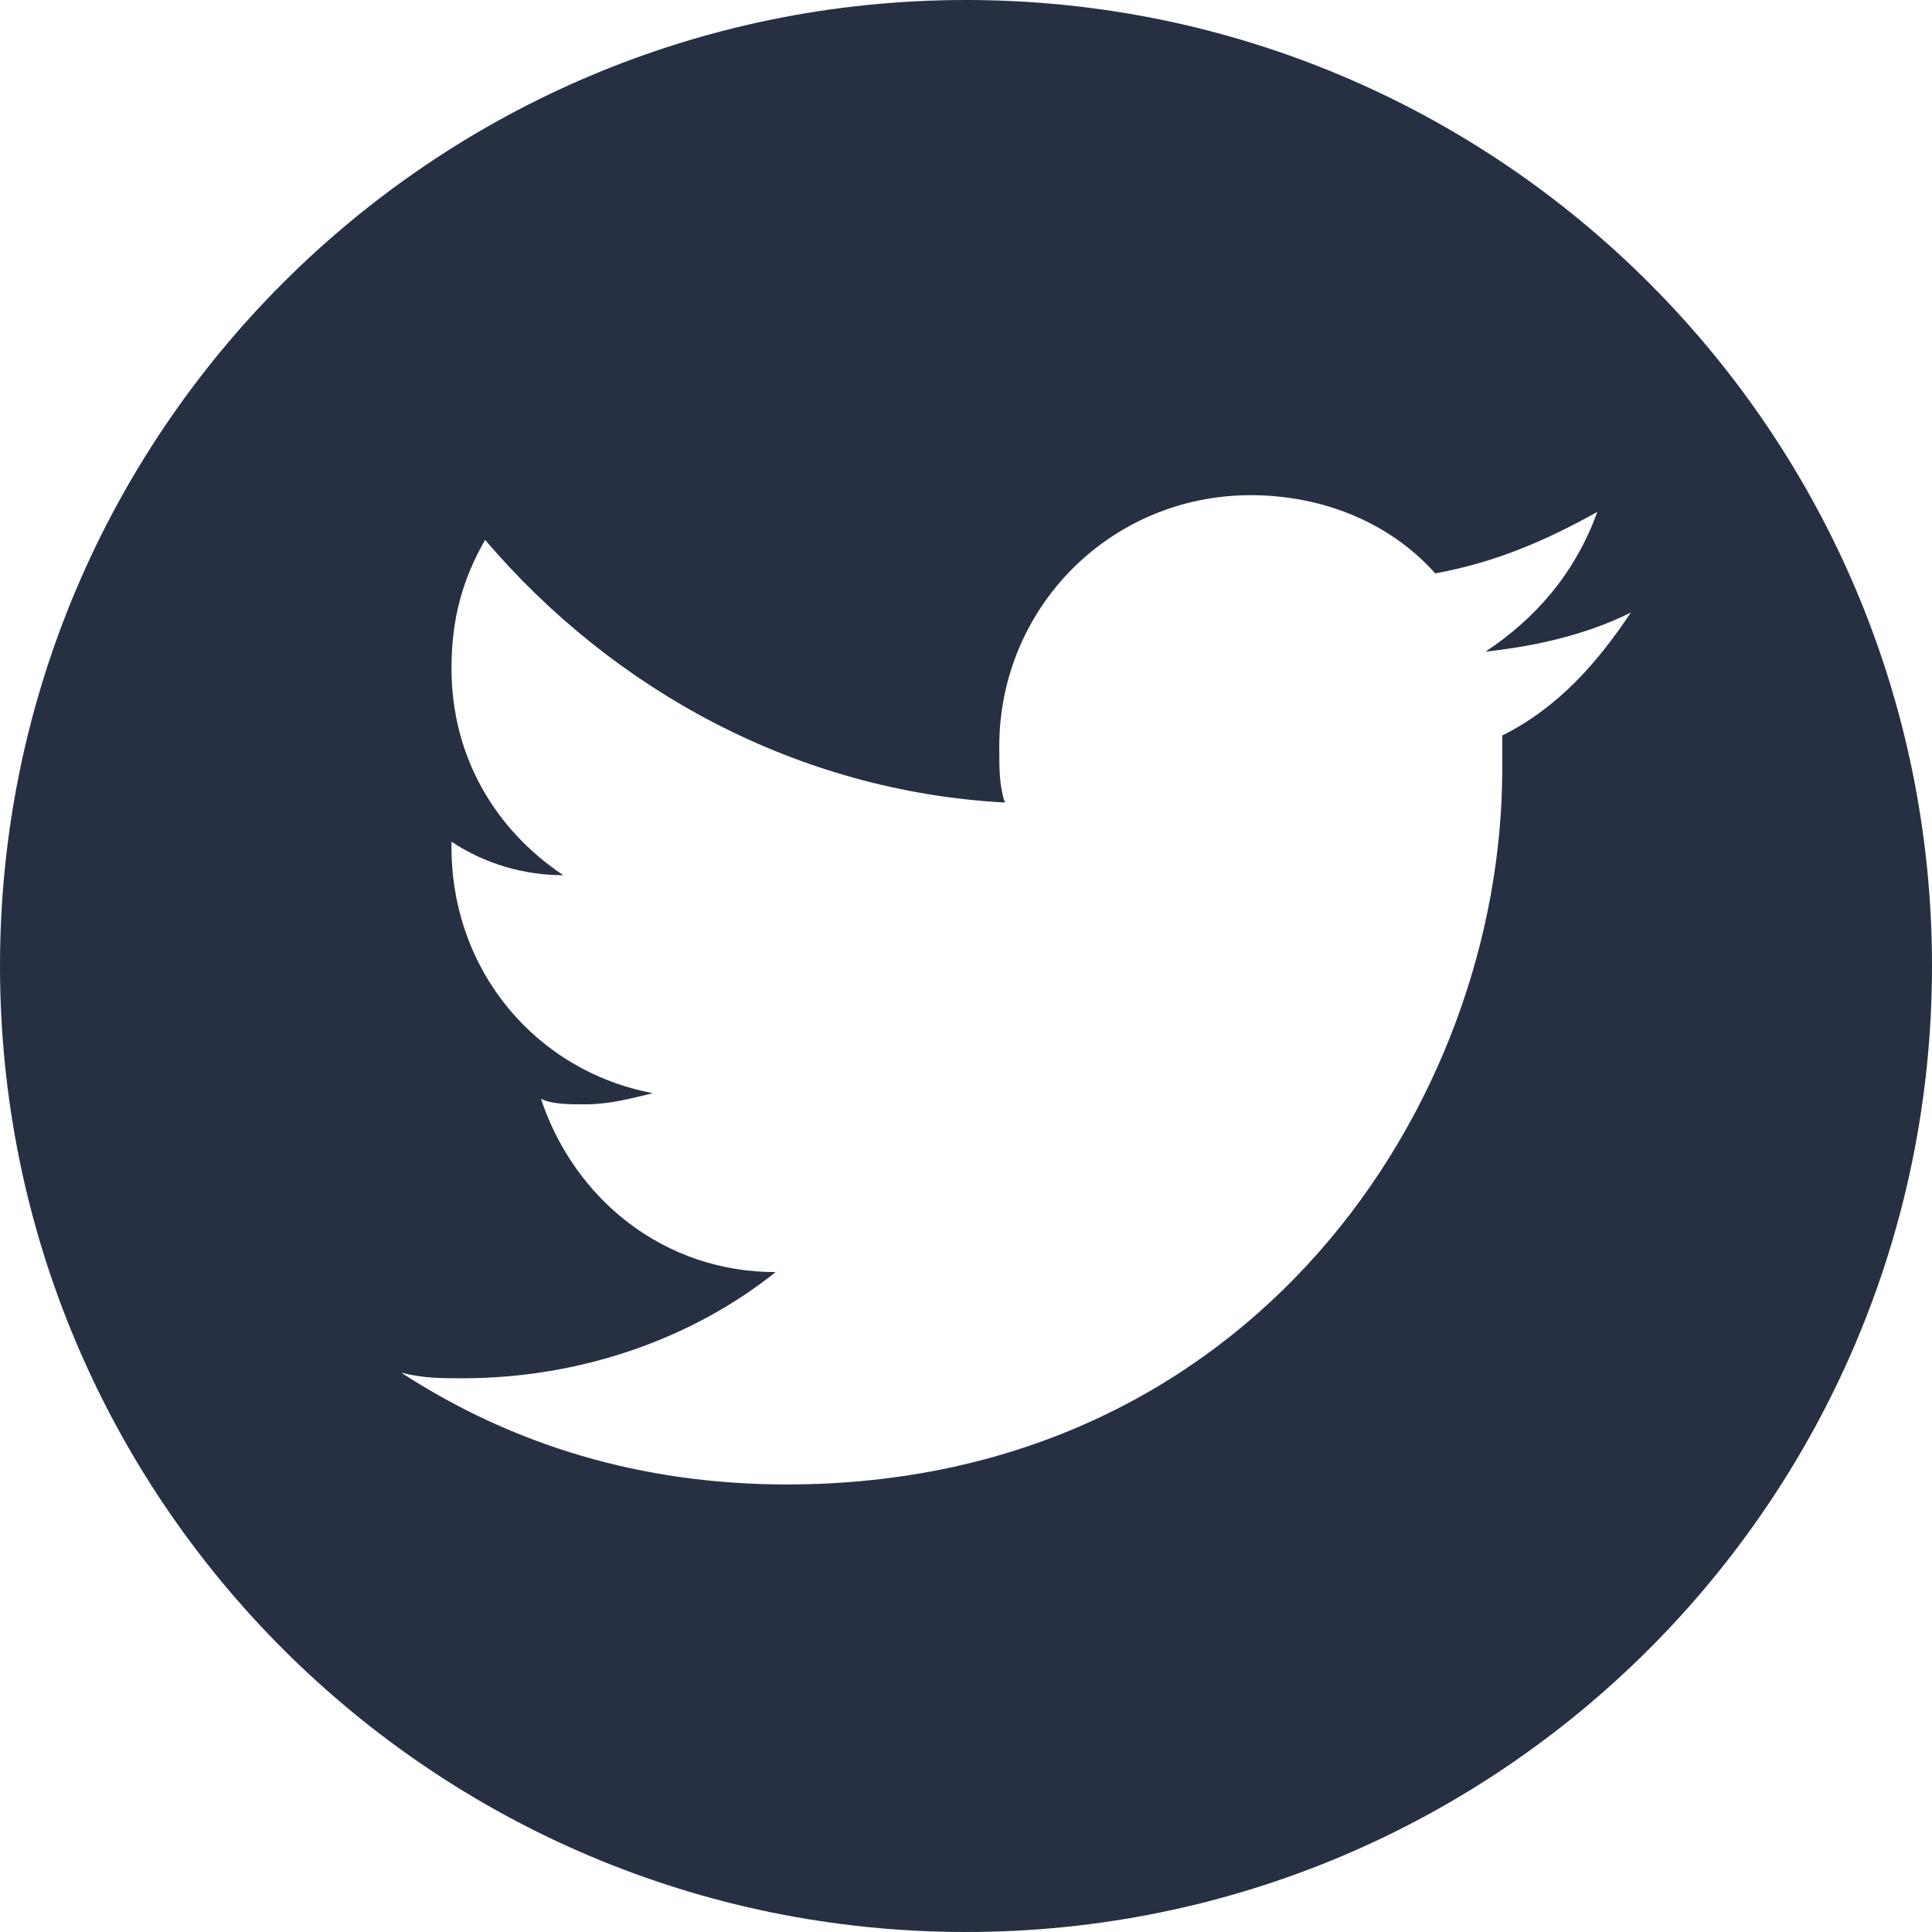 <svg width="23" height="23" viewBox="0 0 23 23" fill="none" xmlns="http://www.w3.org/2000/svg">
<path d="M11.5 0C5.149 0 0 5.149 0 11.5C0 17.851 5.149 23 11.5 23C17.851 23 23 17.851 23 11.5C23 5.149 17.851 0 11.5 0ZM17.884 8.756V9.155C17.884 13.148 14.89 17.672 9.368 17.672C7.638 17.672 6.107 17.206 4.776 16.341C5.042 16.408 5.242 16.408 5.508 16.408C6.906 16.408 8.236 15.942 9.234 15.144C7.904 15.144 6.839 14.279 6.44 13.081C6.573 13.147 6.773 13.147 6.972 13.147C7.238 13.147 7.504 13.081 7.771 13.014C6.373 12.748 5.375 11.55 5.375 10.086V10.02C5.775 10.286 6.24 10.419 6.706 10.419C5.908 9.887 5.375 9.022 5.375 7.957C5.375 7.358 5.509 6.893 5.775 6.427C7.305 8.223 9.501 9.421 11.963 9.554C11.896 9.355 11.896 9.155 11.896 8.889C11.896 7.226 13.227 5.895 14.89 5.895C15.755 5.895 16.554 6.228 17.086 6.826C17.818 6.693 18.417 6.427 19.016 6.094C18.75 6.826 18.284 7.359 17.685 7.758C18.284 7.691 18.883 7.558 19.415 7.292C19.016 7.891 18.55 8.423 17.884 8.756Z" fill="#273043"/>
</svg>
